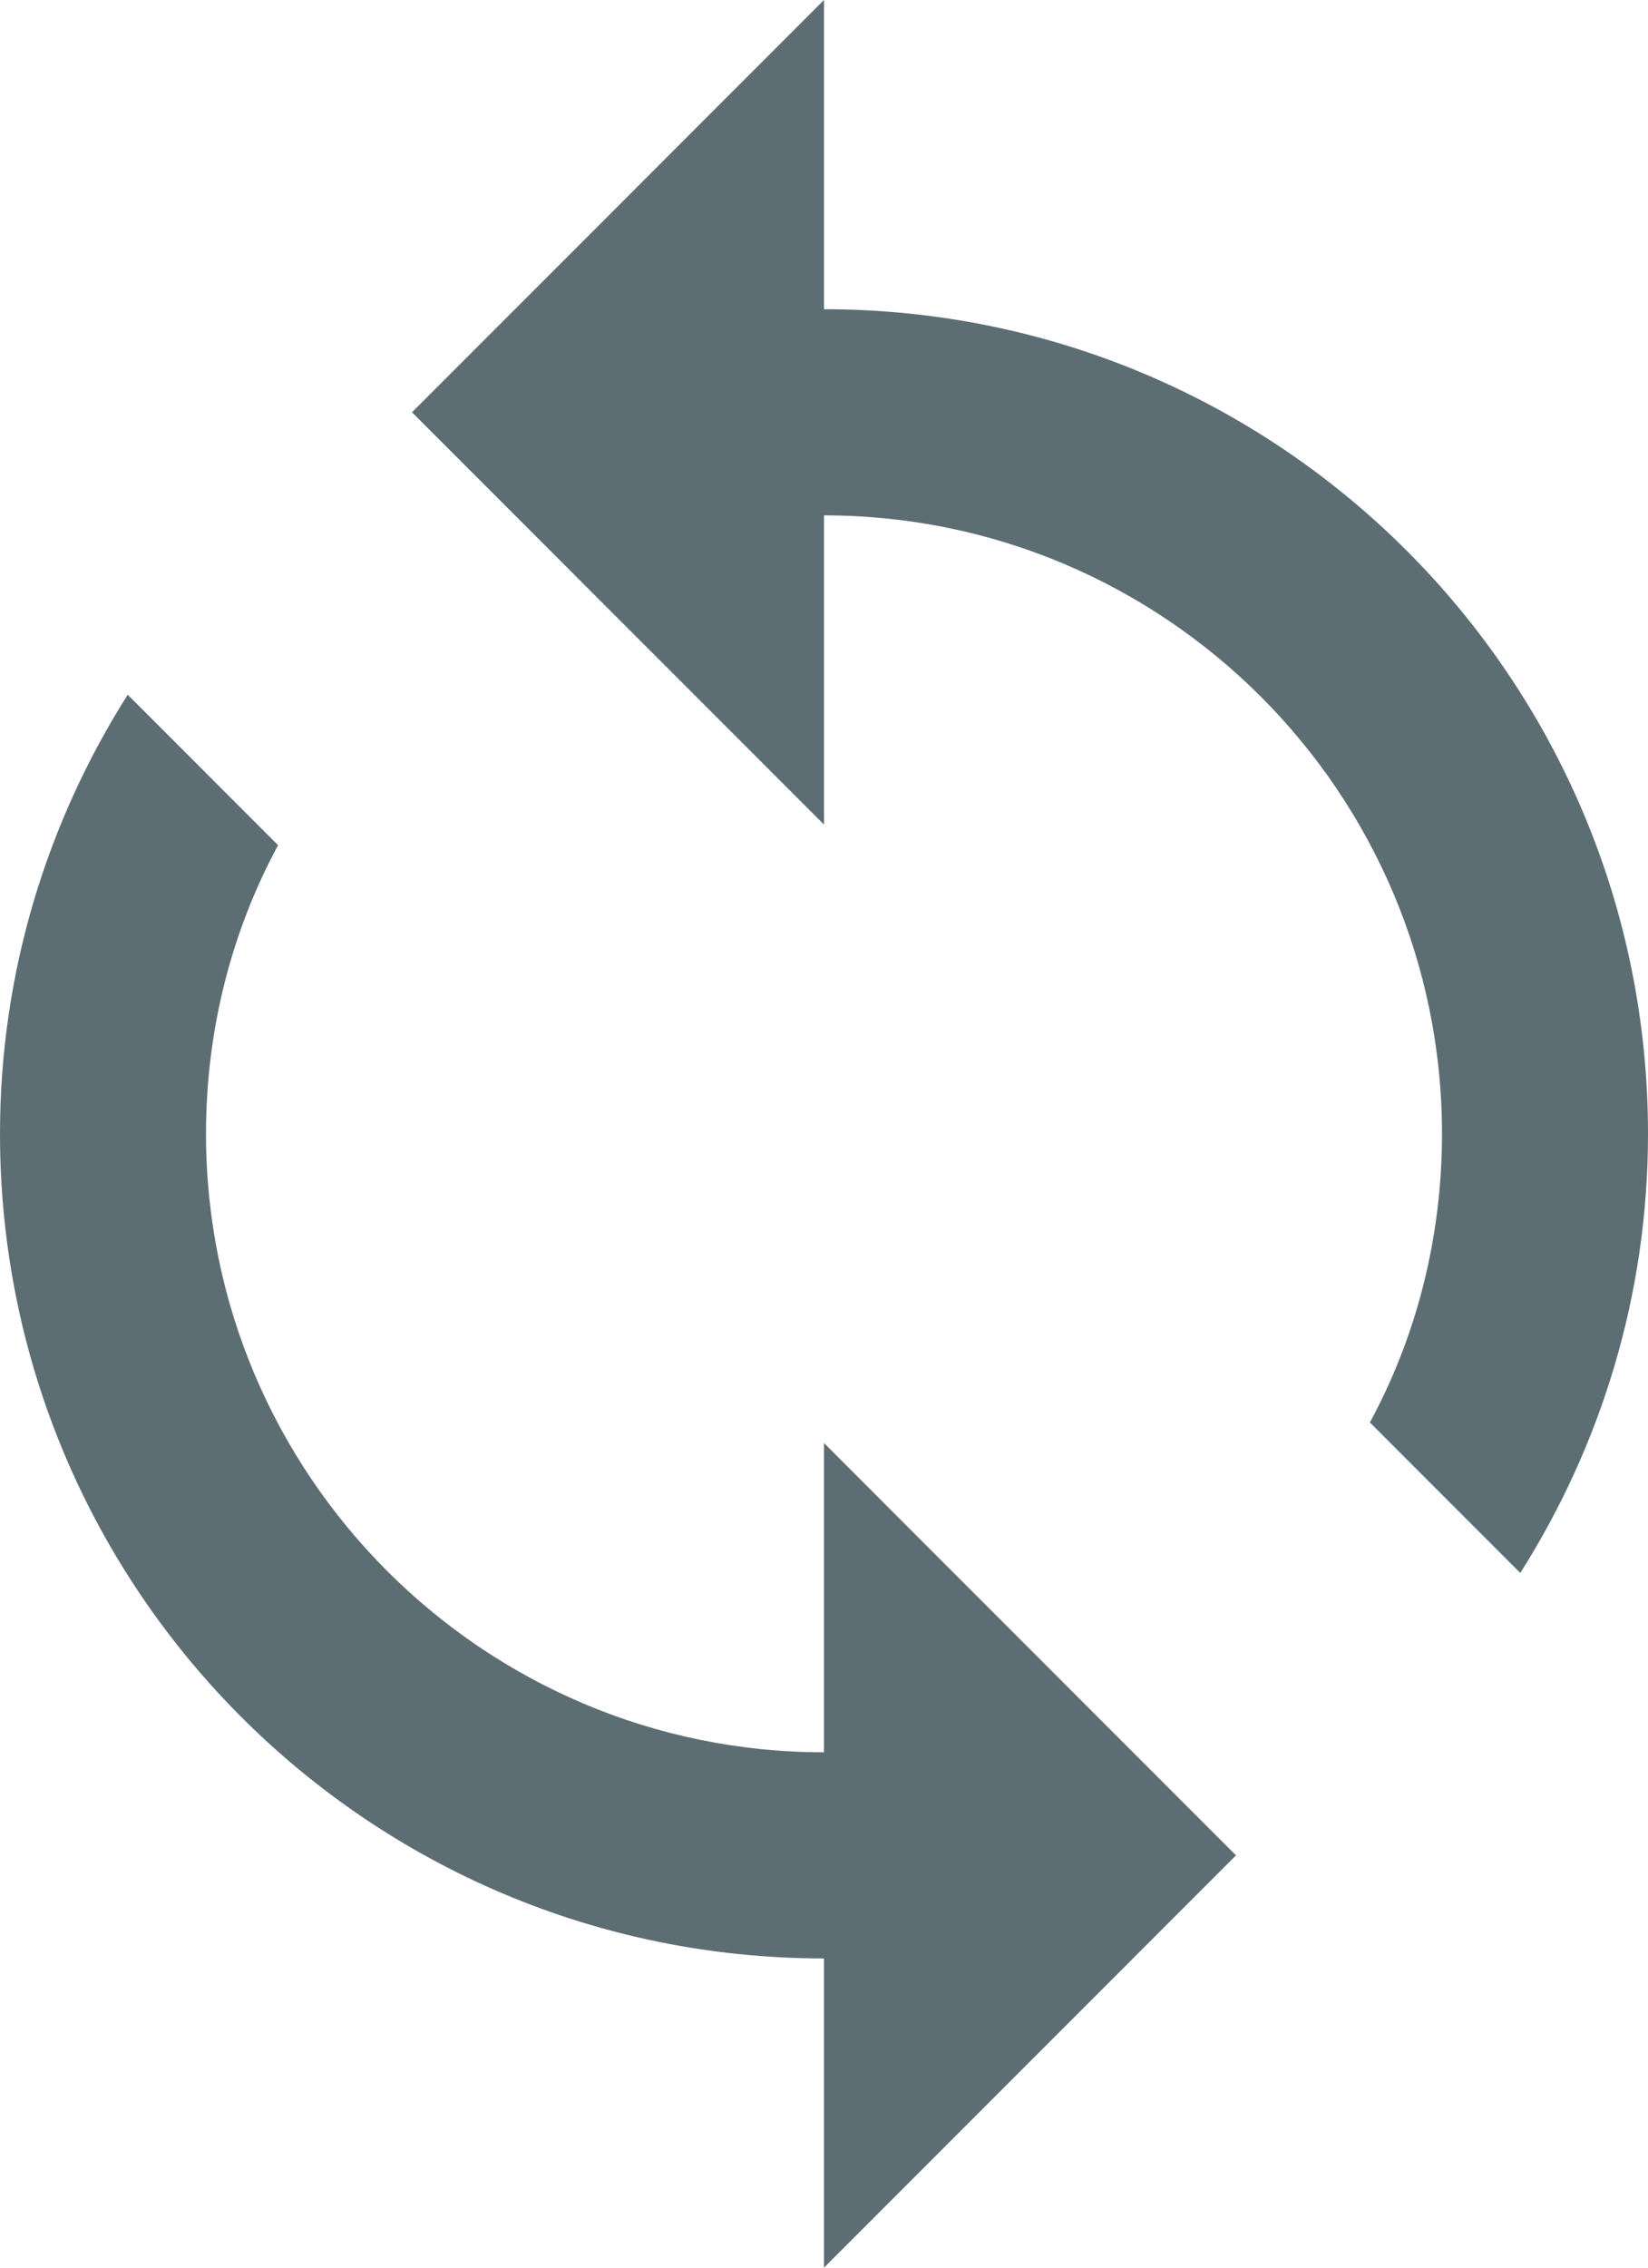 <svg width="16" height="22" viewBox="0 0 16 22" version="1.1" xmlns="http://www.w3.org/2000/svg" xmlns:xlink="http://www.w3.org/1999/xlink"><title>Shape</title><desc>Created with Sketch.</desc><g id="Page-1" stroke="none" stroke-width="1" fill="none" fill-rule="evenodd"><g id="rsync" transform="translate(-4, 0)" fill="#5d6d74" fill-rule="nonzero"><path d="M12,3 L12,0 L8,4 L12,8 L12,5 C15.31,5 18,7.69 18,11 C18,12.01 17.75,12.97 17.3,13.8 L18.76,15.26 C19.54,14.03 20,12.57 20,11 C20,6.58 16.42,3 12,3 Z M12,17 C8.69,17 6,14.31 6,11 C6,9.99 6.25,9.03 6.7,8.2 L5.24,6.74 C4.46,7.97 4,9.43 4,11 C4,15.42 7.58,19 12,19 L12,22 L16,18 L12,14 L12,17 Z" id="Shape"/></g></g></svg>